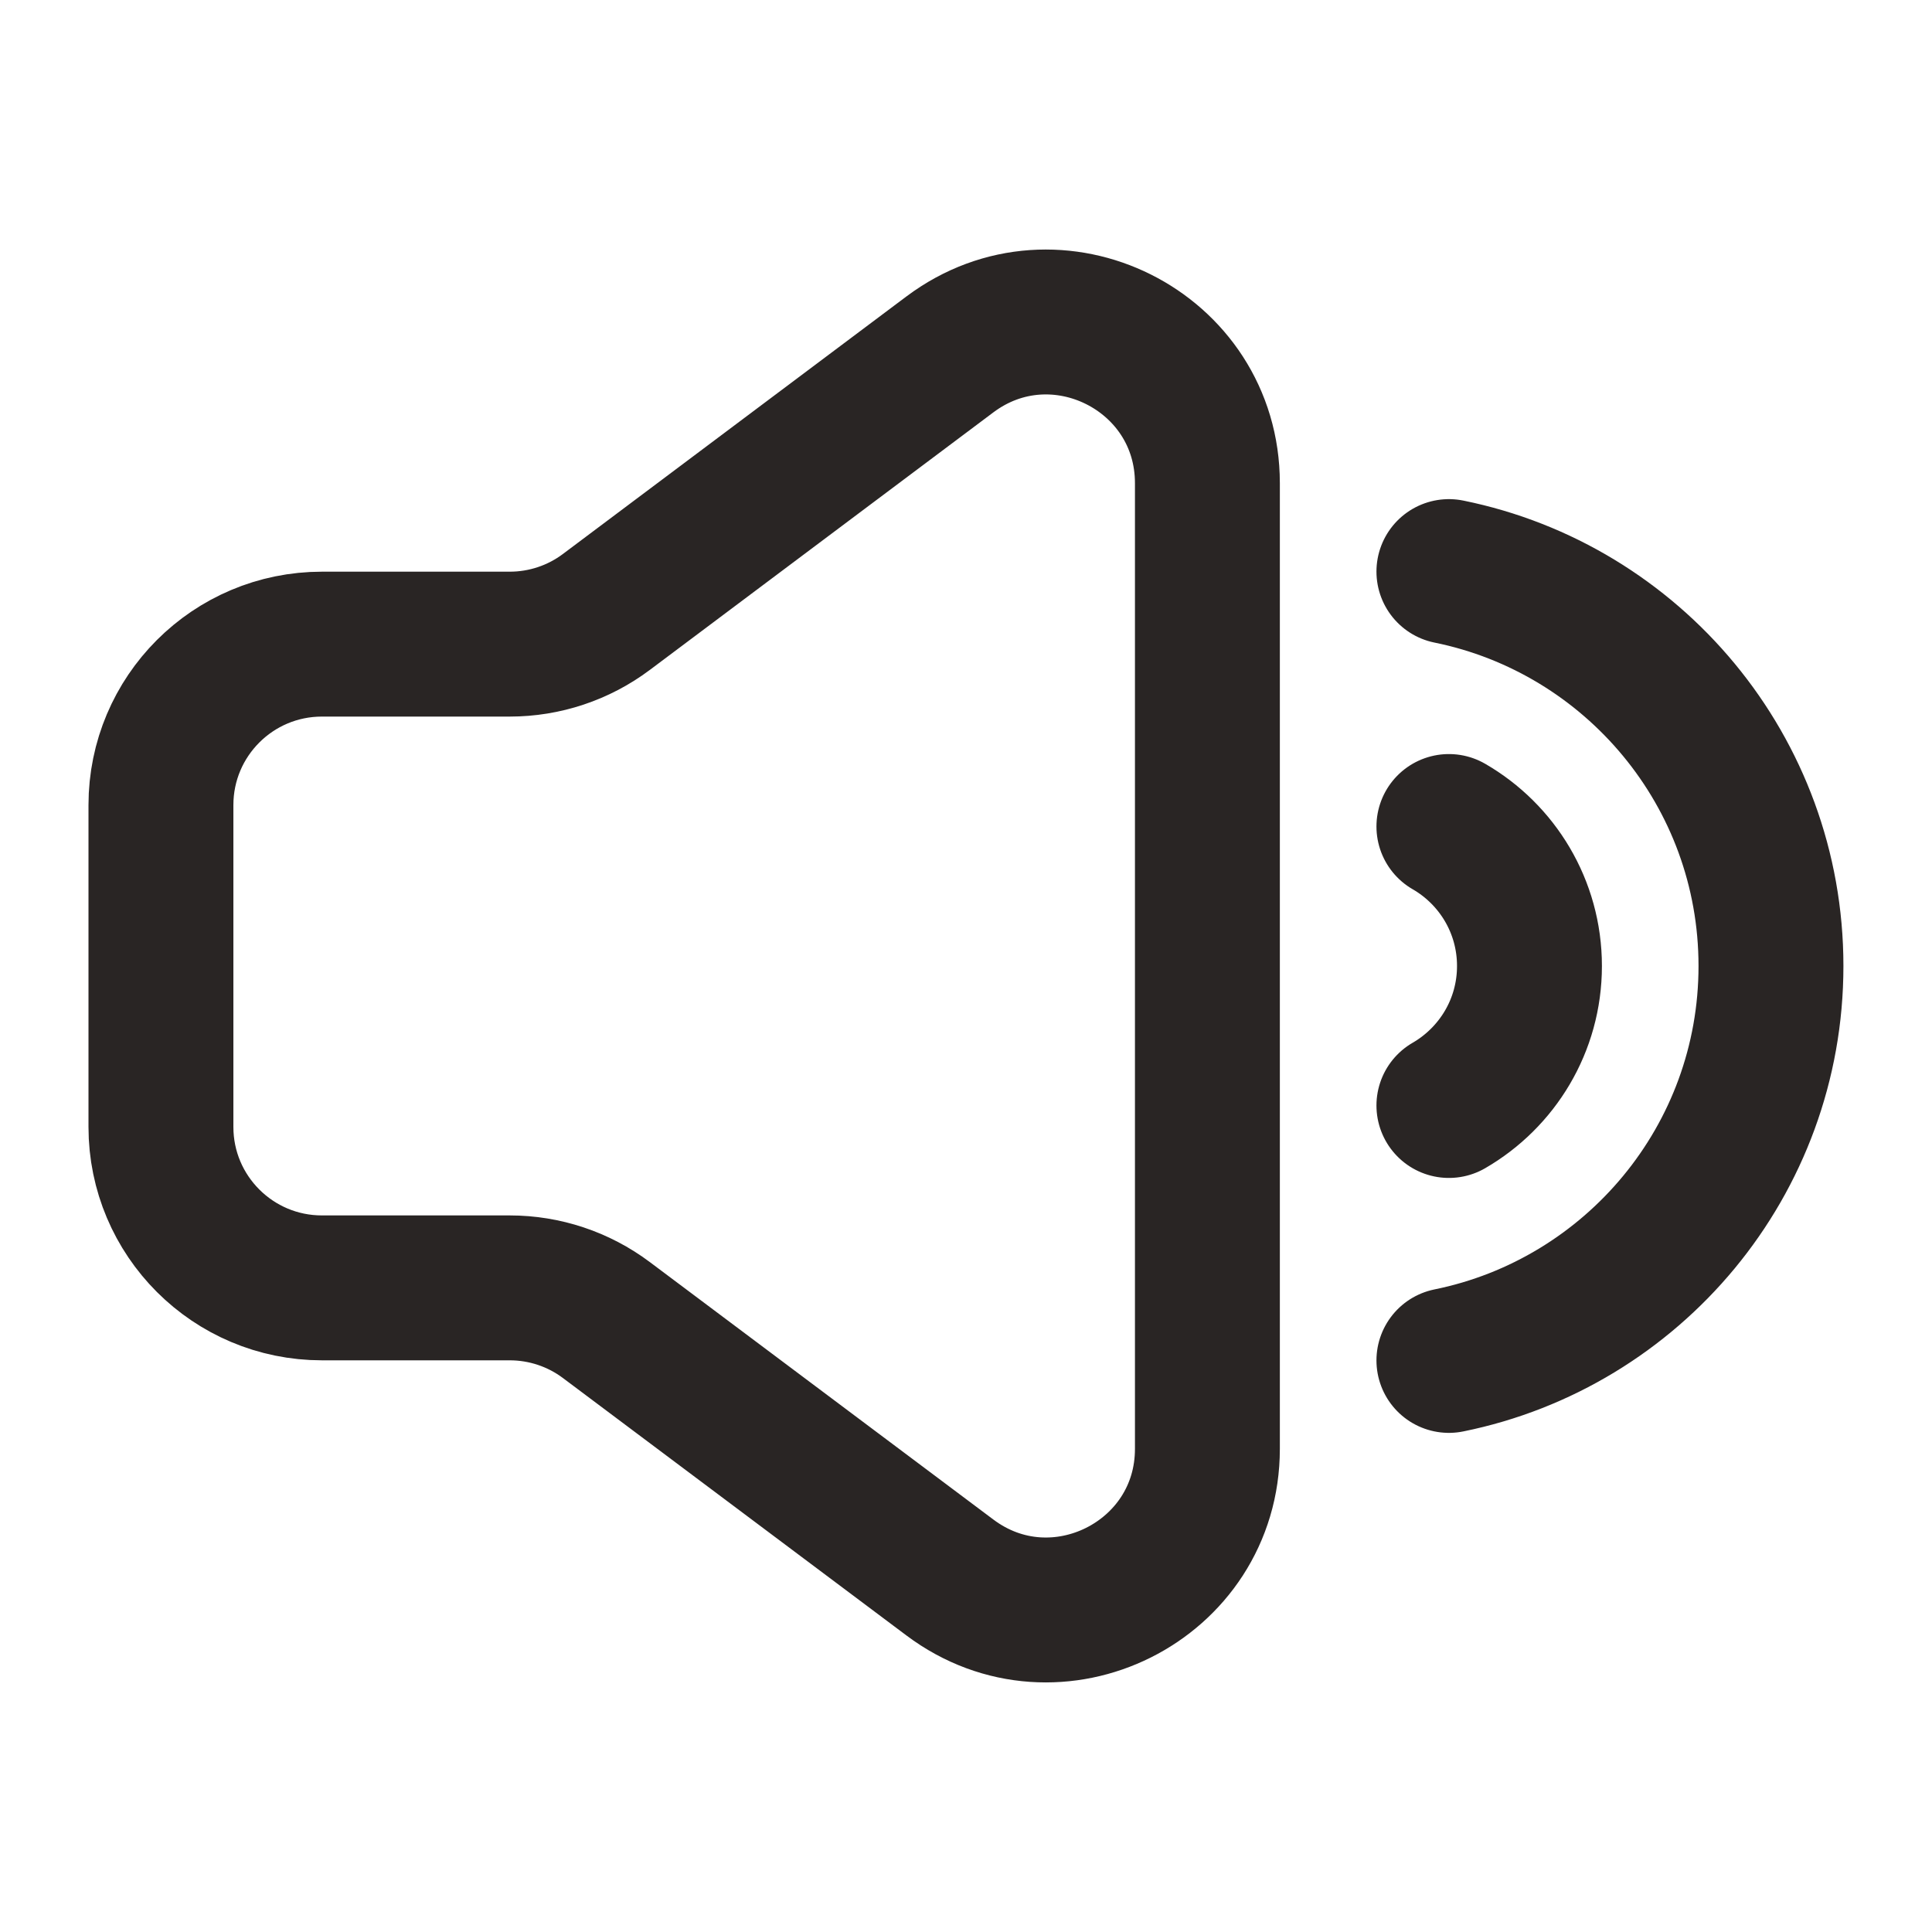 <svg width="20" height="20" viewBox="0 0 20 20" fill="none" xmlns="http://www.w3.org/2000/svg">
<path d="M14.999 8.556C15.498 8.844 15.833 9.383 15.833 10C15.833 10.617 15.498 11.155 14.999 11.444M14.999 5.917C16.901 6.303 18.333 7.984 18.333 10C18.333 12.016 16.901 13.697 14.999 14.083M6.277 6.335L9.833 3.669C10.931 2.846 12.499 3.629 12.499 5.002V14.998C12.499 16.37 10.931 17.154 9.833 16.33L6.277 13.665C5.989 13.449 5.638 13.332 5.277 13.332H3.333C2.412 13.332 1.666 12.586 1.666 11.666V8.334C1.666 7.414 2.412 6.668 3.333 6.668H5.277C5.638 6.668 5.989 6.551 6.277 6.335Z" stroke="#292524" stroke-width="1.5" stroke-linecap="round"/>
</svg>
